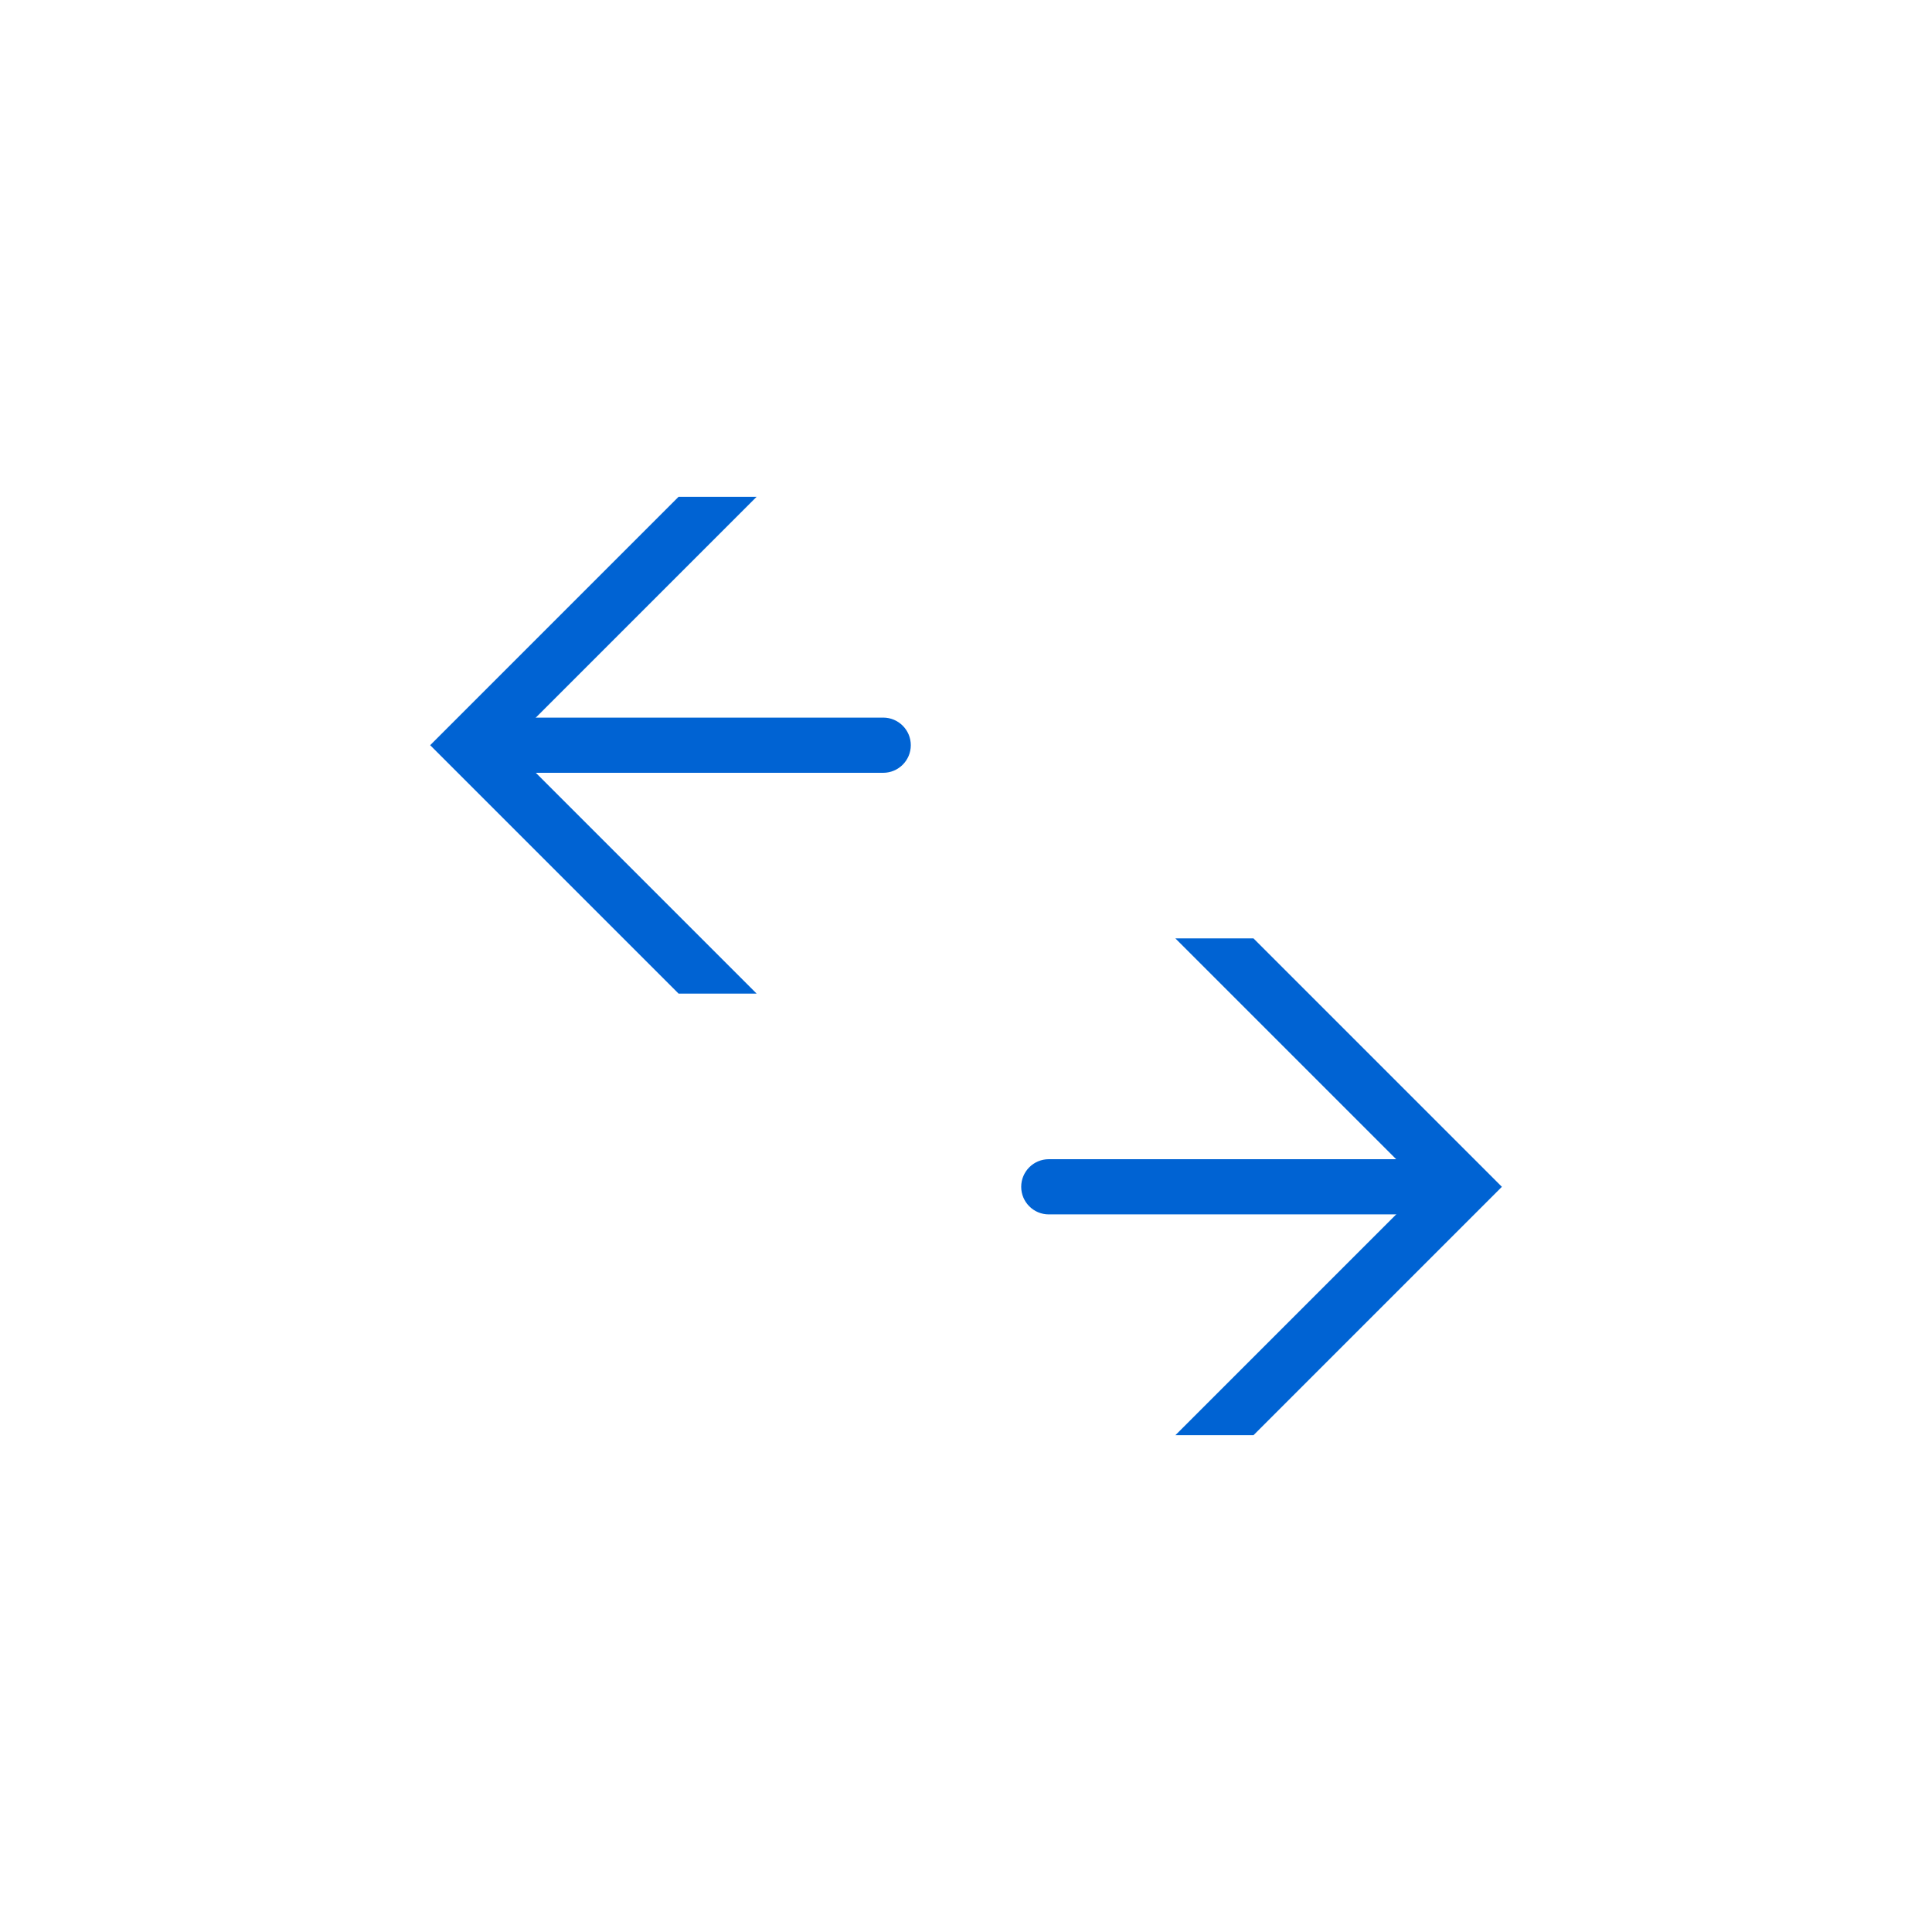 <?xml version="1.0" encoding="utf-8"?><!DOCTYPE svg PUBLIC "-//W3C//DTD SVG 1.1//EN" "http://www.w3.org/Graphics/SVG/1.1/DTD/svg11.dtd"><svg version="1.1" id="Layer_1" xmlns="http://www.w3.org/2000/svg" xmlns:xlink="http://www.w3.org/1999/xlink" x="0px" y="0px"  width="35px" height="35px" viewBox="0 0 35 35" enable-background="new 0 0 35 35" xml:space="preserve"><polygon points="25.793,21.5 21.293,26 22.708,26 27.208,21.5 22.708,17 21.293,17 "/><path d="M19,21h7c0.276,0,0.5,0.224,0.5,0.5v0c0,0.276-0.224,0.5-0.5,0.5h-7c-0.276,0-0.5-0.224-0.5-0.5v0 C18.5,21.224,18.724,21,19,21z"/><polygon points="9.207,13.5 13.707,9 12.293,9 7.793,13.5 12.293,18 13.707,18 "/><path d="M16,14H9c-0.276,0-0.5-0.224-0.5-0.5v0C8.5,13.224,8.724,13,9,13h7c0.276,0,0.5,0.224,0.5,0.5v0 C16.5,13.776,16.276,14,16,14z"/><style type="text/css">circle, ellipse, line, path, polygon, polyline, rect, text { fill: #0063d3; }</style></svg>